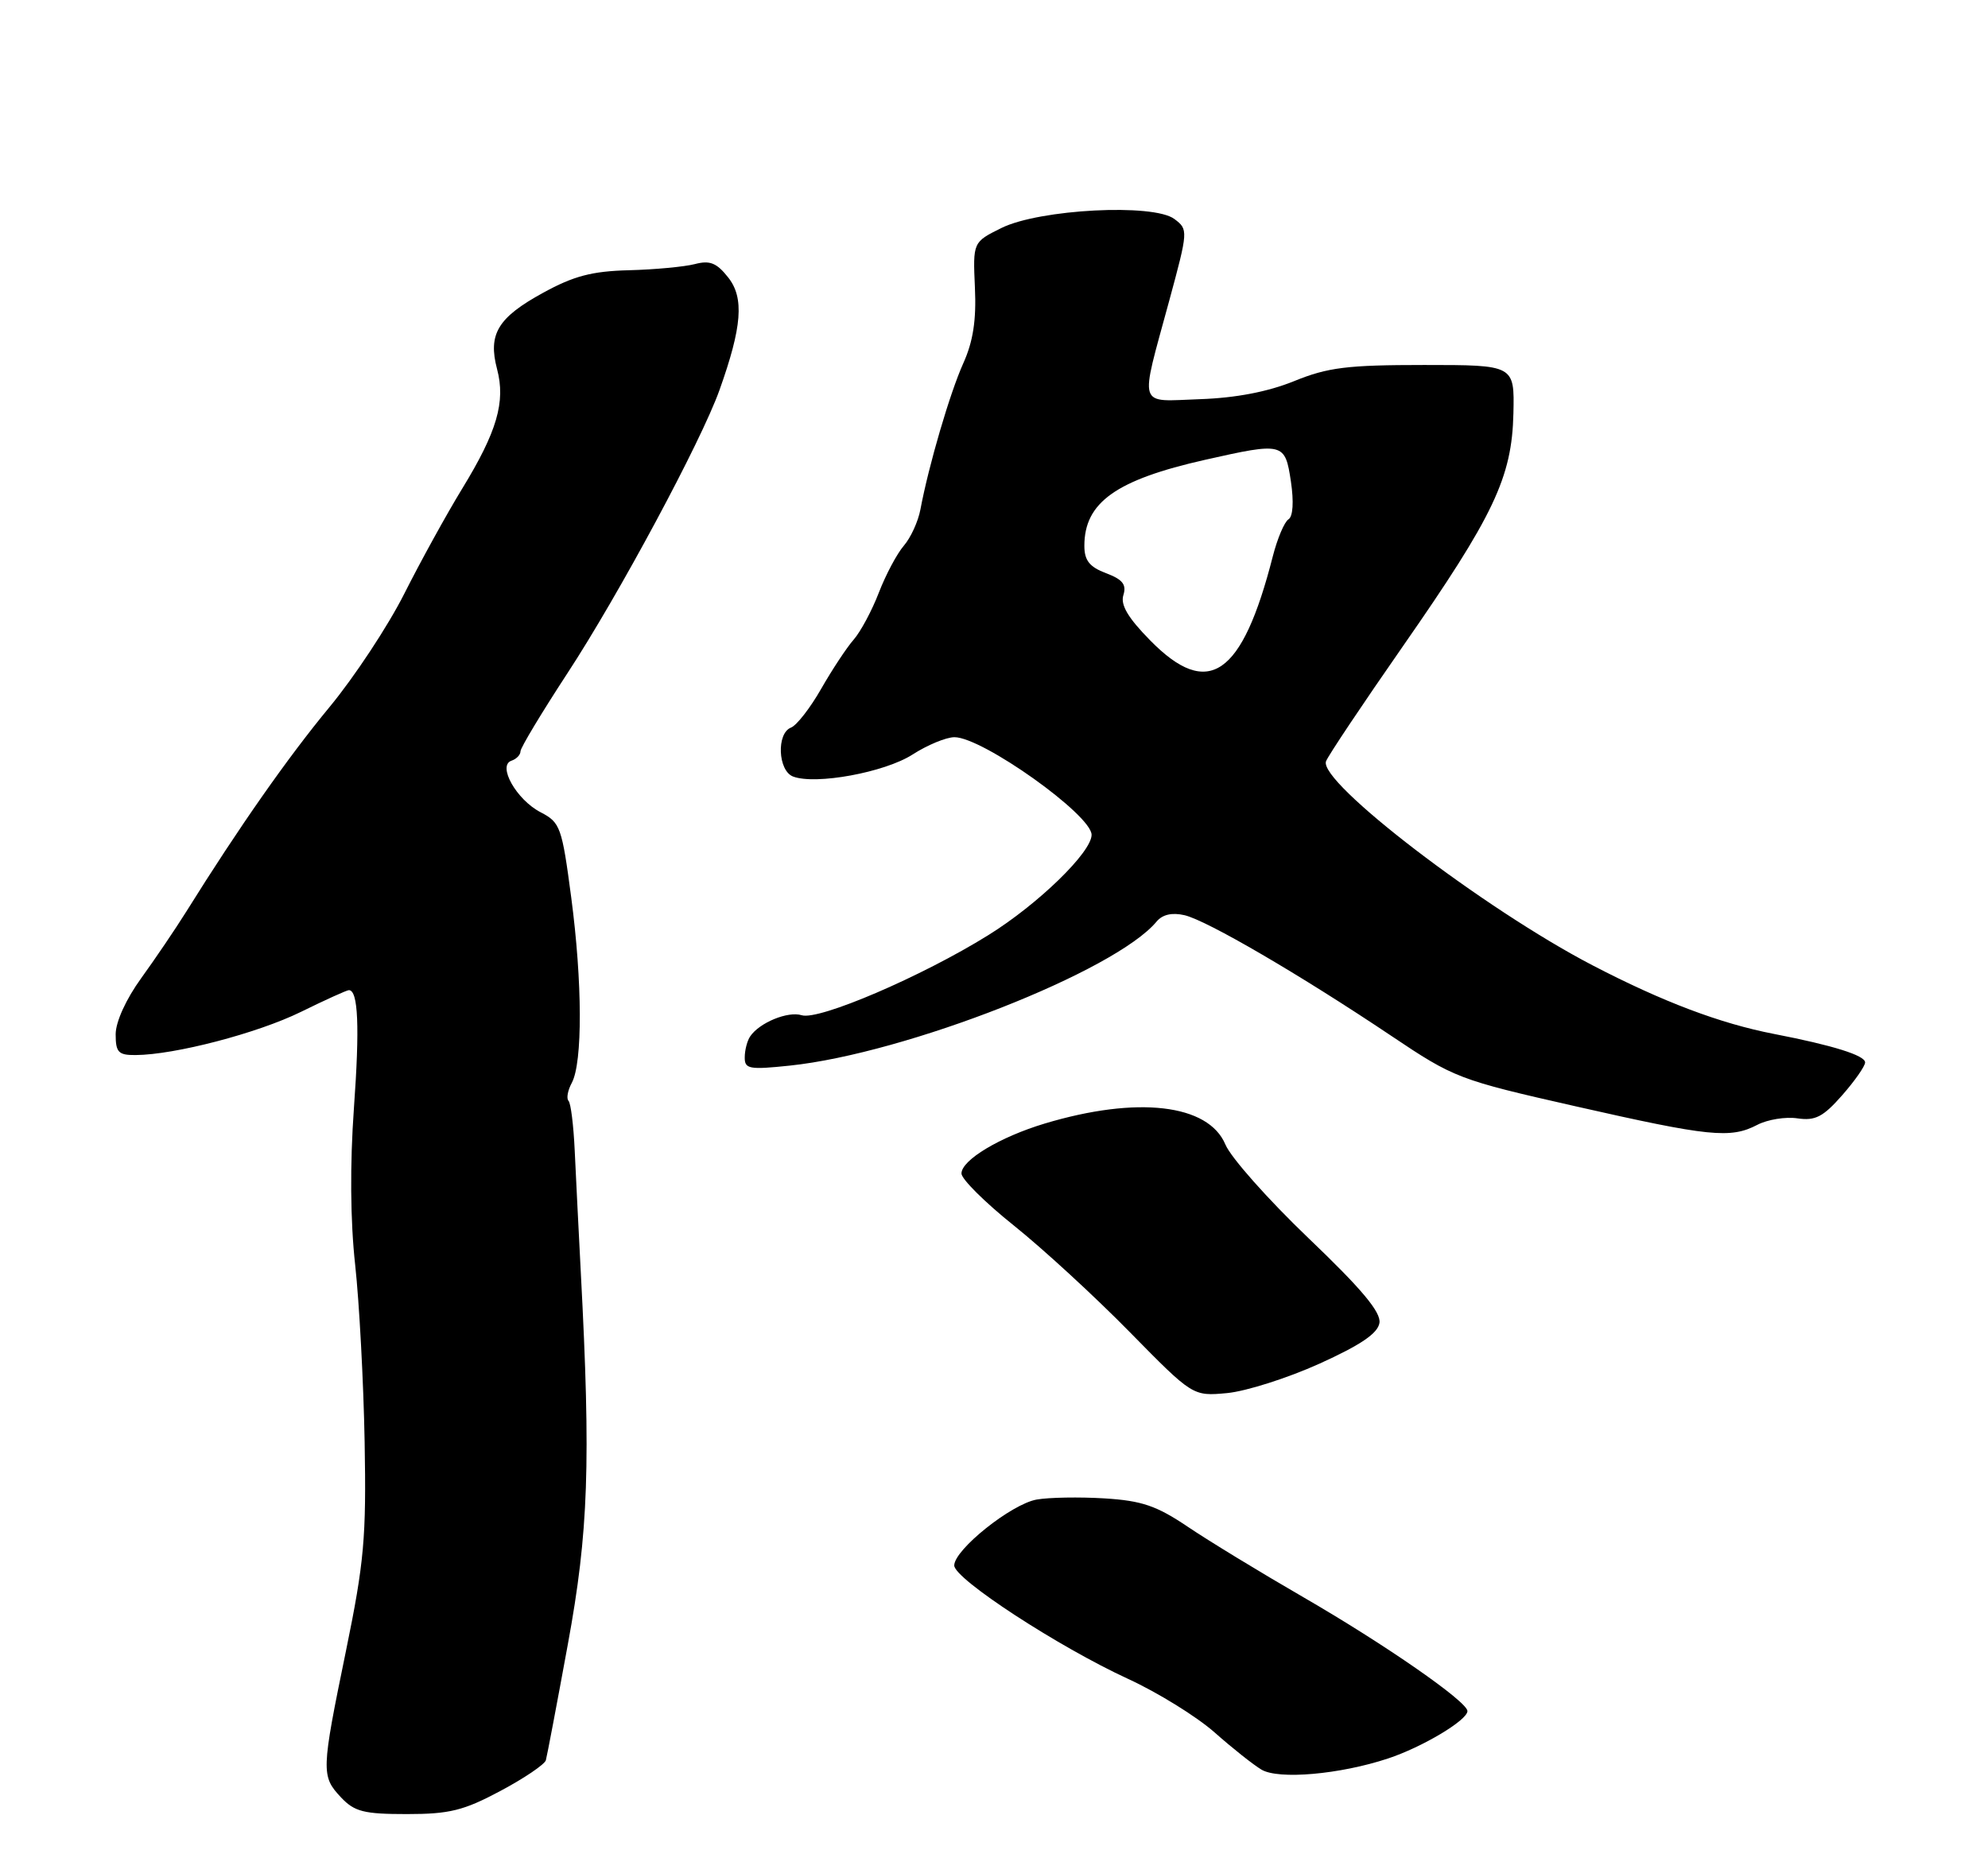 <?xml version="1.0" encoding="UTF-8" standalone="no"?>
<!DOCTYPE svg PUBLIC "-//W3C//DTD SVG 1.1//EN" "http://www.w3.org/Graphics/SVG/1.1/DTD/svg11.dtd" >
<svg xmlns="http://www.w3.org/2000/svg" xmlns:xlink="http://www.w3.org/1999/xlink" version="1.1" viewBox="0 0 275 256">
 <g >
 <path fill="currentColor"
d=" M 69.22 247.80 C 72.51 246.05 75.34 244.13 75.51 243.55 C 75.67 242.97 77.04 235.76 78.55 227.51 C 81.41 211.93 81.74 202.47 80.34 176.00 C 80.04 170.22 79.66 162.66 79.50 159.19 C 79.34 155.72 78.96 152.62 78.64 152.31 C 78.33 151.99 78.53 150.87 79.10 149.82 C 80.60 147.00 80.57 135.93 79.02 124.19 C 77.73 114.43 77.51 113.80 74.79 112.39 C 71.44 110.66 68.76 105.91 70.76 105.25 C 71.44 105.02 72.00 104.44 72.00 103.95 C 72.00 103.47 74.92 98.62 78.48 93.17 C 85.55 82.38 97.00 61.06 99.53 53.96 C 102.65 45.21 102.96 41.22 100.74 38.40 C 99.14 36.37 98.20 35.99 96.12 36.54 C 94.68 36.91 90.58 37.30 87.00 37.39 C 81.89 37.52 79.35 38.19 75.13 40.51 C 68.86 43.94 67.48 46.23 68.76 51.07 C 69.96 55.60 68.75 59.74 63.94 67.60 C 61.79 71.12 58.19 77.65 55.94 82.12 C 53.69 86.59 49.02 93.68 45.55 97.87 C 39.81 104.81 33.03 114.49 25.77 126.13 C 24.27 128.53 21.45 132.69 19.52 135.36 C 17.43 138.25 16.00 141.39 16.00 143.11 C 16.00 145.60 16.38 146.00 18.75 145.98 C 24.17 145.95 35.61 142.96 41.62 140.01 C 44.99 138.35 47.98 137.00 48.26 137.00 C 49.55 137.00 49.77 142.05 48.96 153.29 C 48.40 161.11 48.46 168.92 49.13 175.00 C 49.70 180.22 50.29 191.25 50.44 199.50 C 50.68 212.75 50.38 216.12 47.86 228.41 C 44.43 245.09 44.41 245.74 47.17 248.69 C 49.04 250.67 50.33 251.00 56.28 251.00 C 62.17 251.00 64.13 250.52 69.22 247.80 Z  M 192.00 243.31 C 196.75 241.74 202.98 238.02 202.99 236.75 C 203.00 235.45 191.59 227.53 180.32 221.01 C 174.37 217.57 167.15 213.17 164.28 211.23 C 159.99 208.34 157.95 207.64 152.78 207.32 C 149.33 207.11 145.11 207.18 143.41 207.48 C 139.90 208.10 132.00 214.42 132.00 216.60 C 132.00 218.46 146.43 227.87 156.06 232.30 C 160.15 234.18 165.53 237.51 168.00 239.69 C 170.47 241.88 173.40 244.20 174.50 244.85 C 176.87 246.26 185.36 245.51 192.00 243.31 Z  M 182.50 188.69 C 188.24 186.09 190.59 184.49 190.82 183.04 C 191.05 181.56 188.38 178.36 181.00 171.31 C 175.42 165.97 170.25 160.15 169.51 158.36 C 167.16 152.75 157.31 151.61 144.50 155.46 C 138.30 157.33 133.00 160.51 133.00 162.37 C 133.00 163.14 136.26 166.38 140.25 169.57 C 144.24 172.76 151.44 179.38 156.25 184.28 C 165.00 193.19 165.00 193.19 169.75 192.75 C 172.36 192.50 178.10 190.68 182.50 188.69 Z  M 243.08 155.64 C 244.50 154.90 247.00 154.49 248.65 154.74 C 251.11 155.10 252.20 154.53 254.82 151.55 C 256.57 149.56 258.00 147.51 258.00 147.00 C 258.00 146.03 253.57 144.64 245.41 143.06 C 237.93 141.61 229.98 138.60 220.29 133.56 C 205.23 125.72 182.33 108.18 183.43 105.33 C 183.73 104.54 188.52 97.38 194.06 89.42 C 206.65 71.33 209.15 66.07 209.35 57.19 C 209.50 50.50 209.50 50.50 197.00 50.50 C 186.37 50.50 183.68 50.83 179.00 52.74 C 175.37 54.21 170.95 55.06 166.00 55.23 C 157.24 55.53 157.63 56.75 161.73 41.64 C 164.37 31.90 164.38 31.75 162.45 30.30 C 159.55 28.12 143.81 28.94 138.54 31.54 C 134.58 33.50 134.58 33.50 134.86 39.79 C 135.07 44.30 134.61 47.26 133.24 50.29 C 131.40 54.38 128.46 64.41 127.32 70.50 C 127.01 72.15 125.98 74.40 125.03 75.50 C 124.08 76.60 122.52 79.53 121.57 82.00 C 120.62 84.47 119.05 87.40 118.09 88.50 C 117.12 89.60 115.10 92.67 113.59 95.31 C 112.08 97.96 110.20 100.37 109.42 100.67 C 107.39 101.45 107.61 106.64 109.70 107.44 C 112.81 108.63 122.39 106.87 126.23 104.40 C 128.28 103.08 130.89 102.00 132.03 102.00 C 135.90 102.00 151.00 112.75 151.00 115.51 C 151.00 117.92 143.60 125.11 136.71 129.39 C 127.52 135.11 113.27 141.22 110.90 140.47 C 109.00 139.87 105.04 141.50 103.77 143.40 C 103.36 144.00 103.02 145.31 103.02 146.30 C 103.00 147.91 103.65 148.03 109.25 147.44 C 125.34 145.75 154.29 134.38 159.99 127.51 C 160.81 126.53 162.13 126.23 163.86 126.63 C 166.97 127.36 179.86 134.88 192.45 143.32 C 201.17 149.17 201.80 149.41 217.95 153.07 C 236.46 157.27 239.38 157.57 243.08 155.64 Z  M 159.11 88.61 C 156.02 85.47 154.97 83.68 155.40 82.33 C 155.85 80.88 155.29 80.17 153.00 79.31 C 150.71 78.44 150.00 77.55 150.00 75.52 C 150.00 69.52 154.38 66.40 166.70 63.62 C 177.54 61.18 177.76 61.23 178.57 66.61 C 178.99 69.44 178.86 71.47 178.23 71.86 C 177.67 72.21 176.69 74.53 176.06 77.00 C 171.82 93.59 167.14 96.79 159.11 88.61 Z "/>
</g>
</svg>